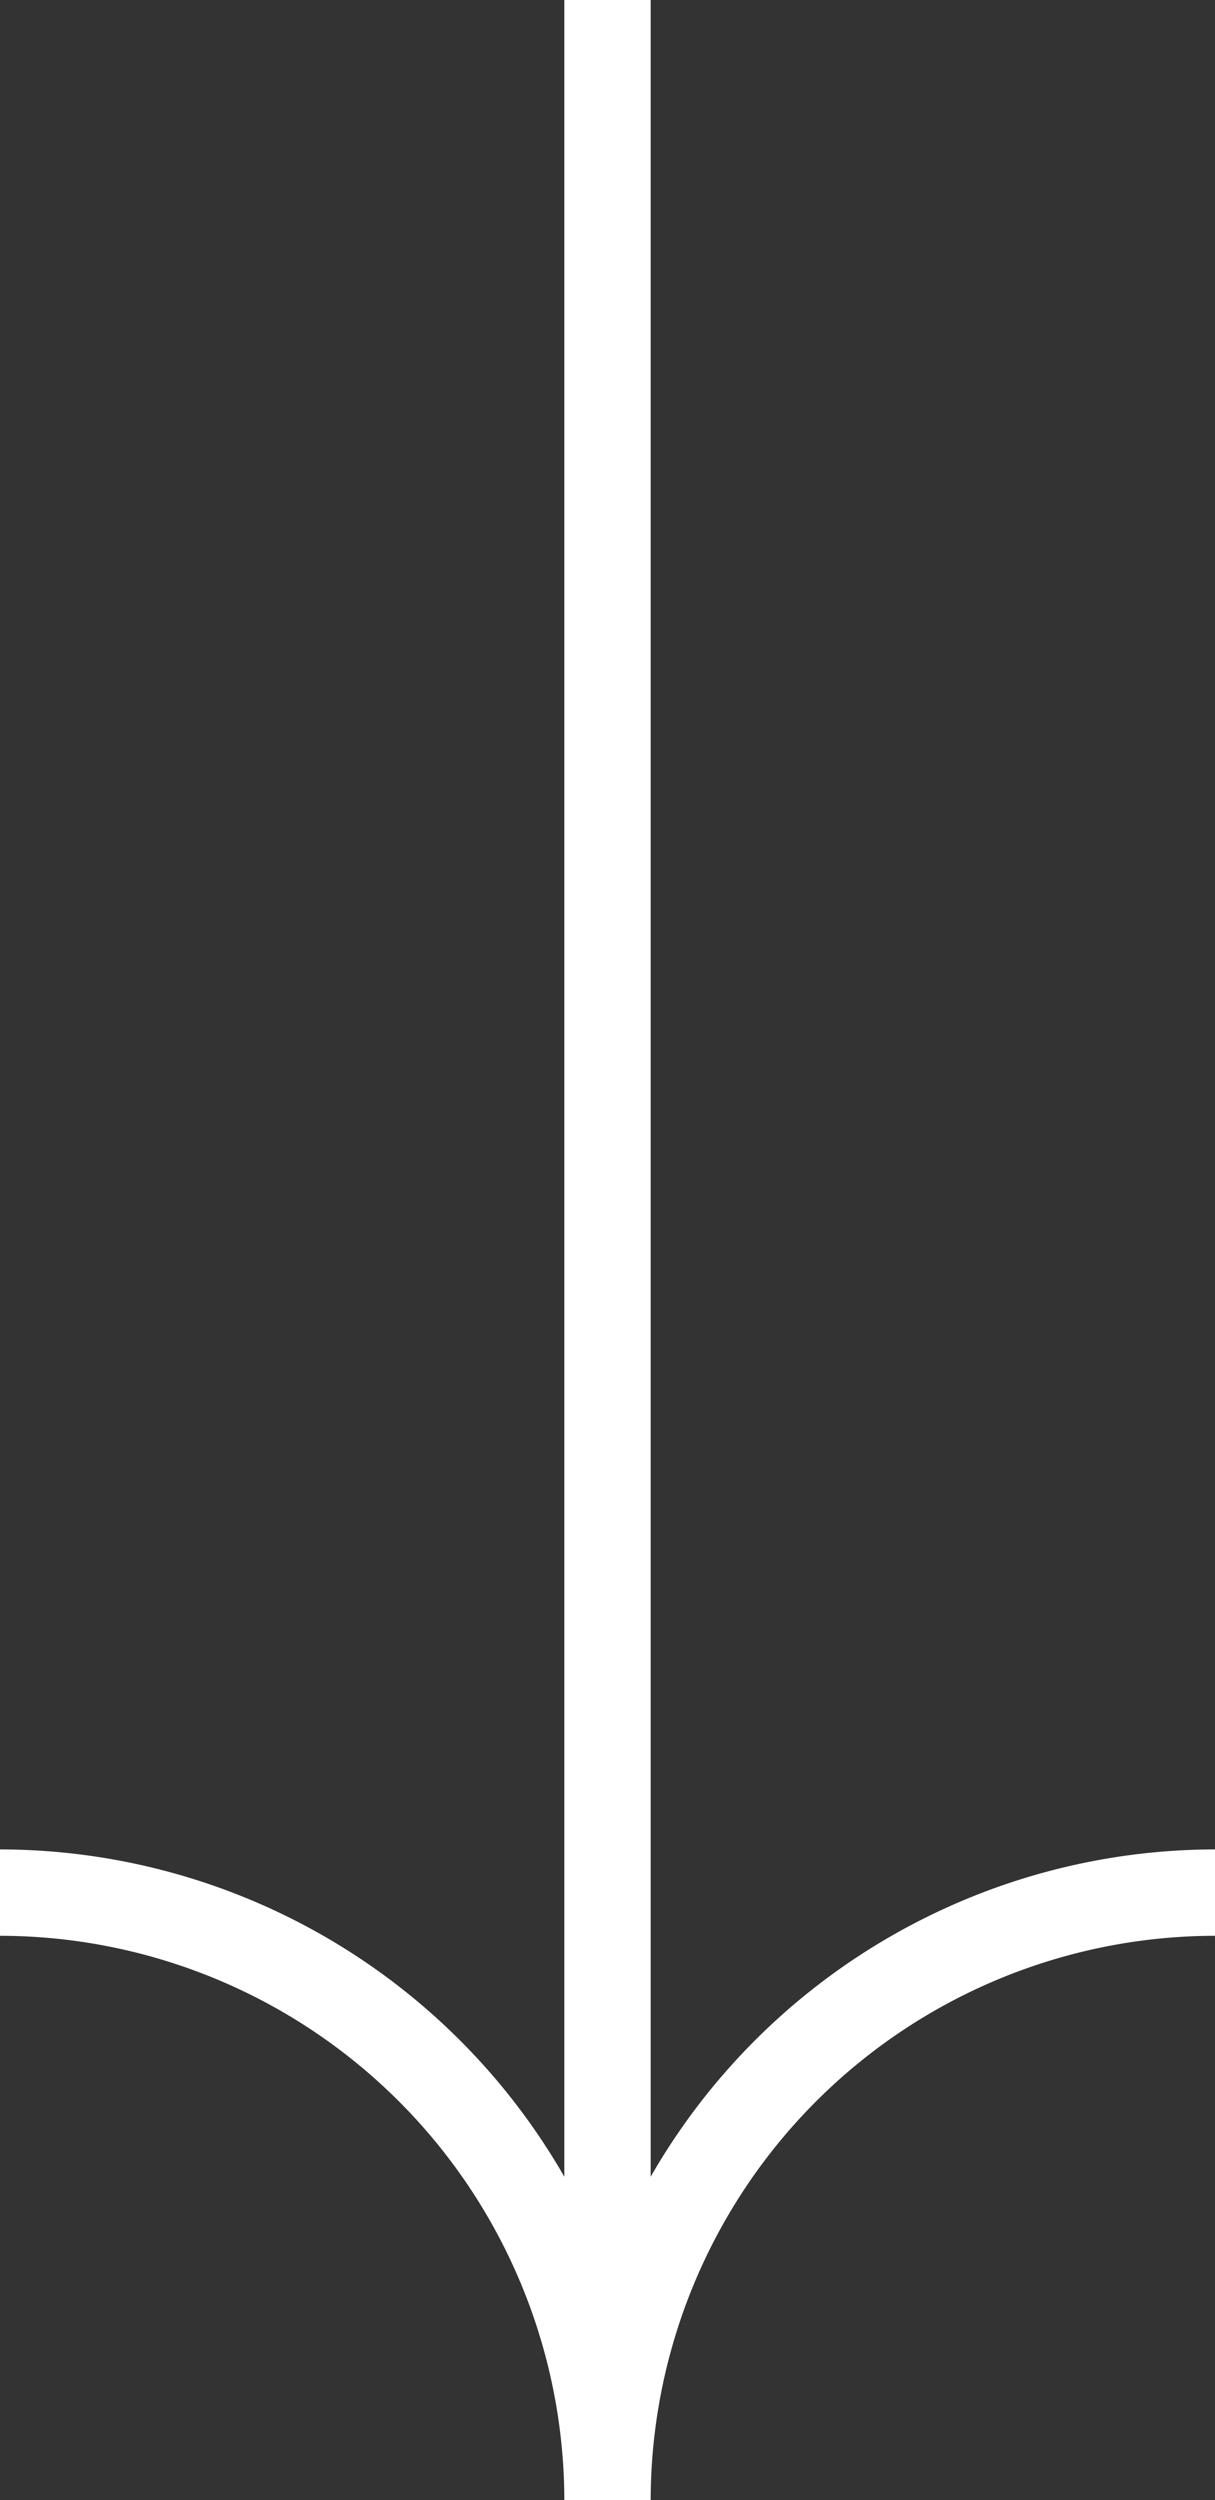 <svg id="Layer_1" data-name="Layer 1" xmlns="http://www.w3.org/2000/svg" viewBox="0 0 42.22 86.84"><rect x="0" y="0" width="42.22" height="86.84" fill="#333333" stroke="none"/><defs><style>.cls-1{fill:#fff;}</style></defs><path class="cls-1" d="M22.61,75.61V0h-3V75.61A22.64,22.64,0,0,0,0,64.24v3a19.63,19.63,0,0,1,19.61,19.6h3a19.63,19.63,0,0,1,19.61-19.6v-3A22.64,22.64,0,0,0,22.61,75.61Z"/></svg>